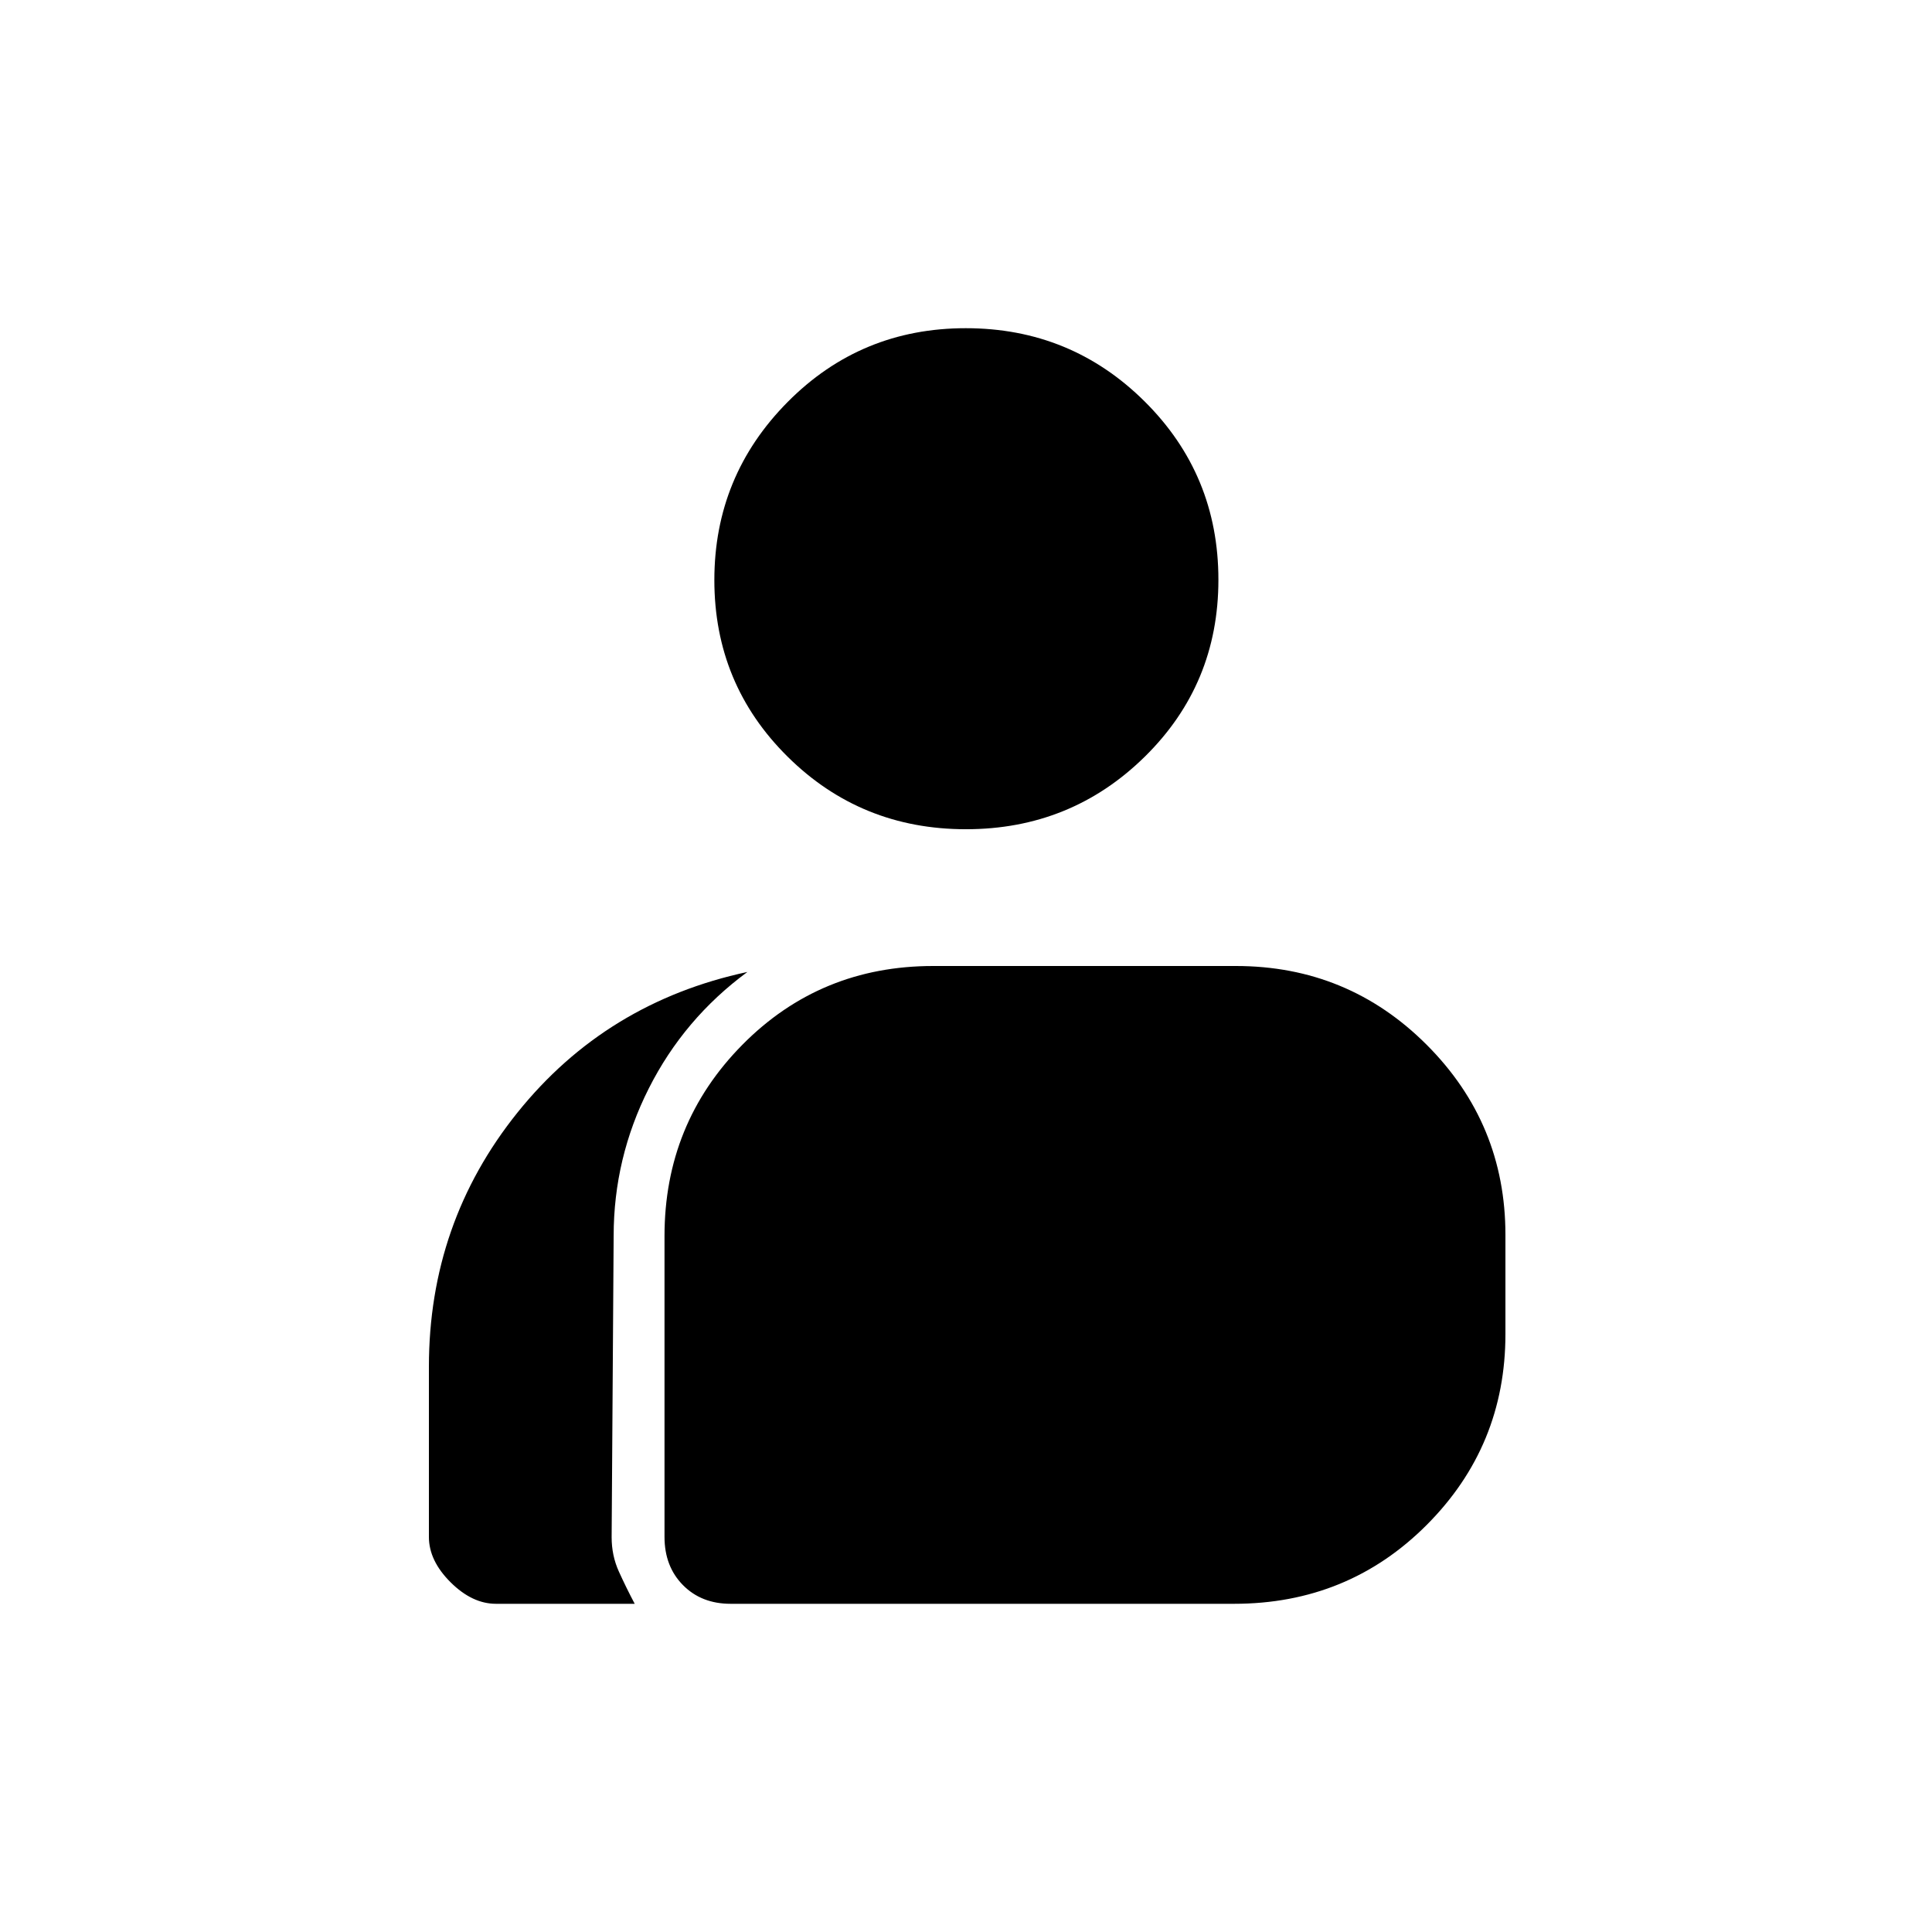 <svg xmlns="http://www.w3.org/2000/svg" height="20" viewBox="0 -960 960 960" width="20"><path d="M246.44-163.08q-11.8 0-22.56-10.71-10.76-10.71-10.76-22.52v-84.55q0-71.49 44-126.3 44.01-54.81 114.26-69.88-31.5 23.2-48.98 57.84-17.48 34.64-17.48 73.32l-1 149.7q0 9.13 3.56 17 3.56 7.87 7.9 16.1h-68.94Zm116.59 0q-14.5 0-23.67-9.29-9.17-9.29-9.17-23.97v-149.47q0-55.9 38.69-95.05Q407.56-480 463.69-480h150.38q55.7 0 94.83 39.14 39.14 39.15 39.14 94.48v49.26q0 55.66-39.12 94.85-39.11 39.19-95.72 39.19H363.03Zm116.93-384.88q-52.19 0-88.6-36.05-36.4-36.04-36.4-87.76 0-51.72 36.38-88.44 36.37-36.71 88.56-36.71 52.2 0 88.86 36.39 36.66 36.4 36.66 88.62 0 51.96-36.63 87.95-36.64 36-88.83 36Z"/></svg>